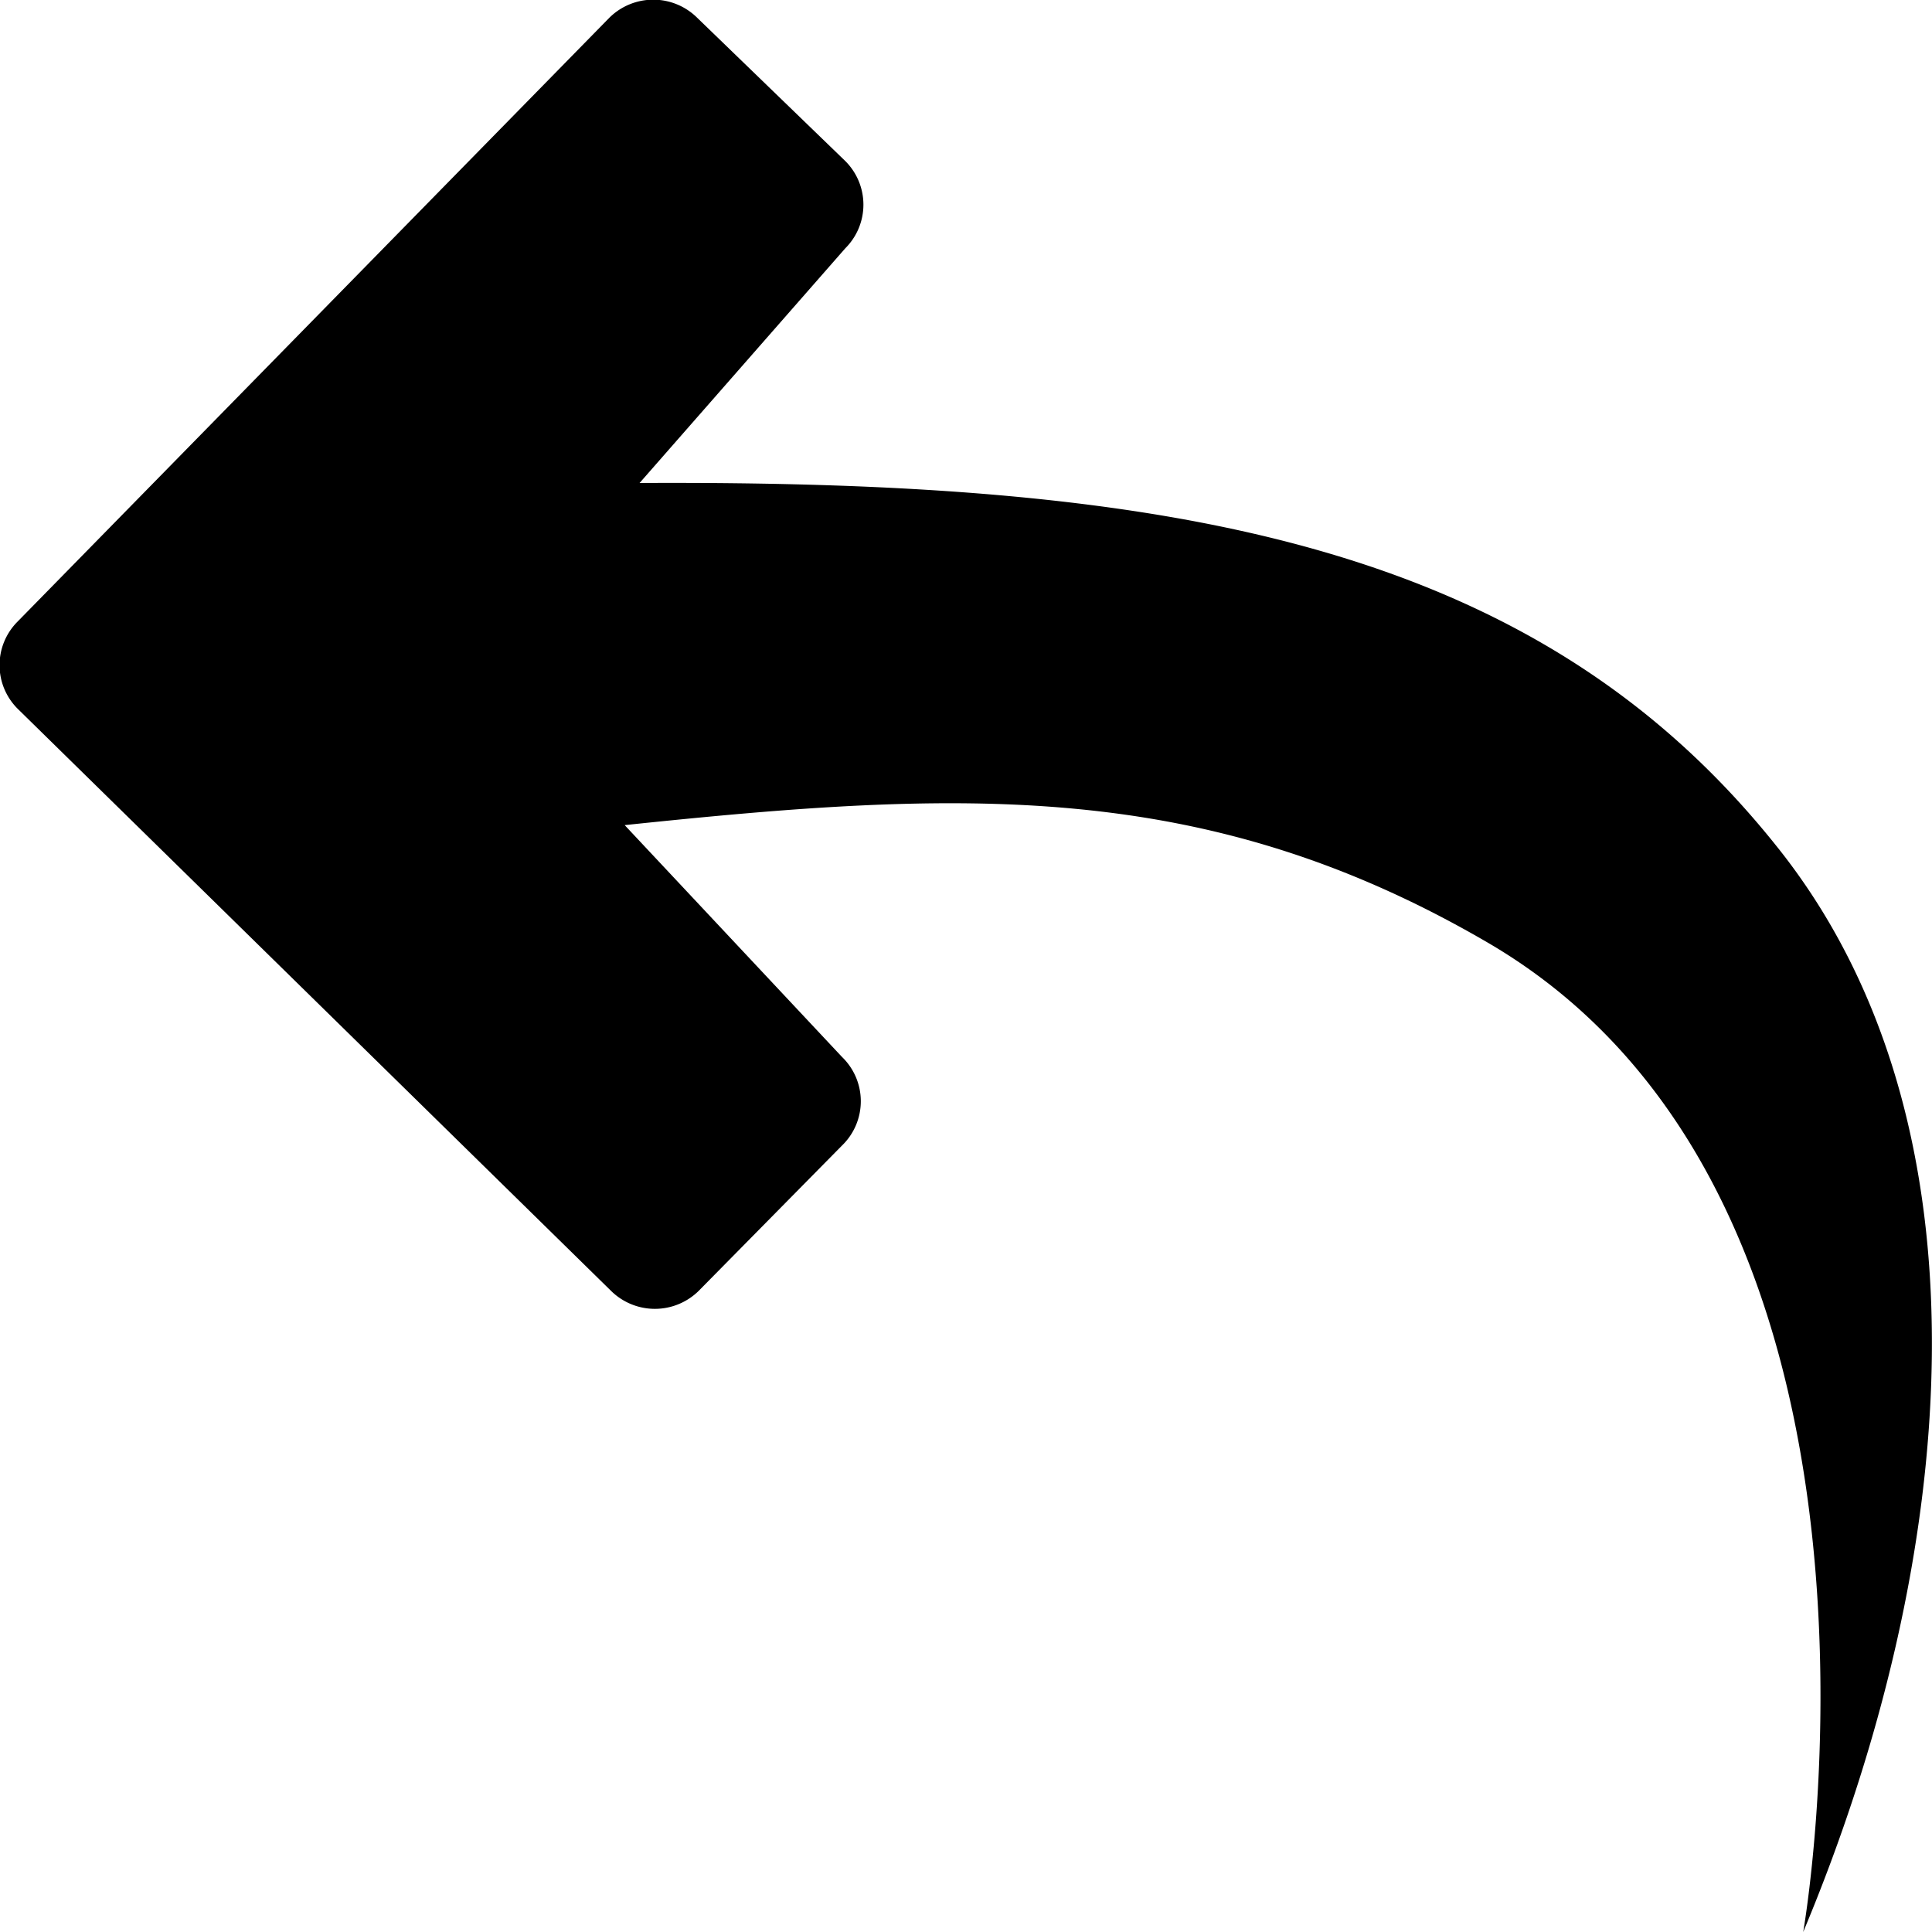 <svg id="fill" xmlns="http://www.w3.org/2000/svg" viewBox="0 0 48 48"><title>Fill_</title><path d="M44.12,21c-6-7.5-15-9.07-28.23-9L21,6.17A1.53,1.53,0,0,0,21,4L17.32,0.44a1.55,1.55,0,0,0-2.18,0l-14.7,15a1.53,1.53,0,0,0,0,2.17L15.18,32.07a1.55,1.55,0,0,0,2.18,0l3.56-3.61a1.53,1.53,0,0,0,0-2.2L15.52,20.5c8.3-.87,14.39-1.18,21.41,2.9C48,29.82,44.8,48,44.8,48,48.64,38.83,49.71,27.94,44.12,21Z"/></svg>